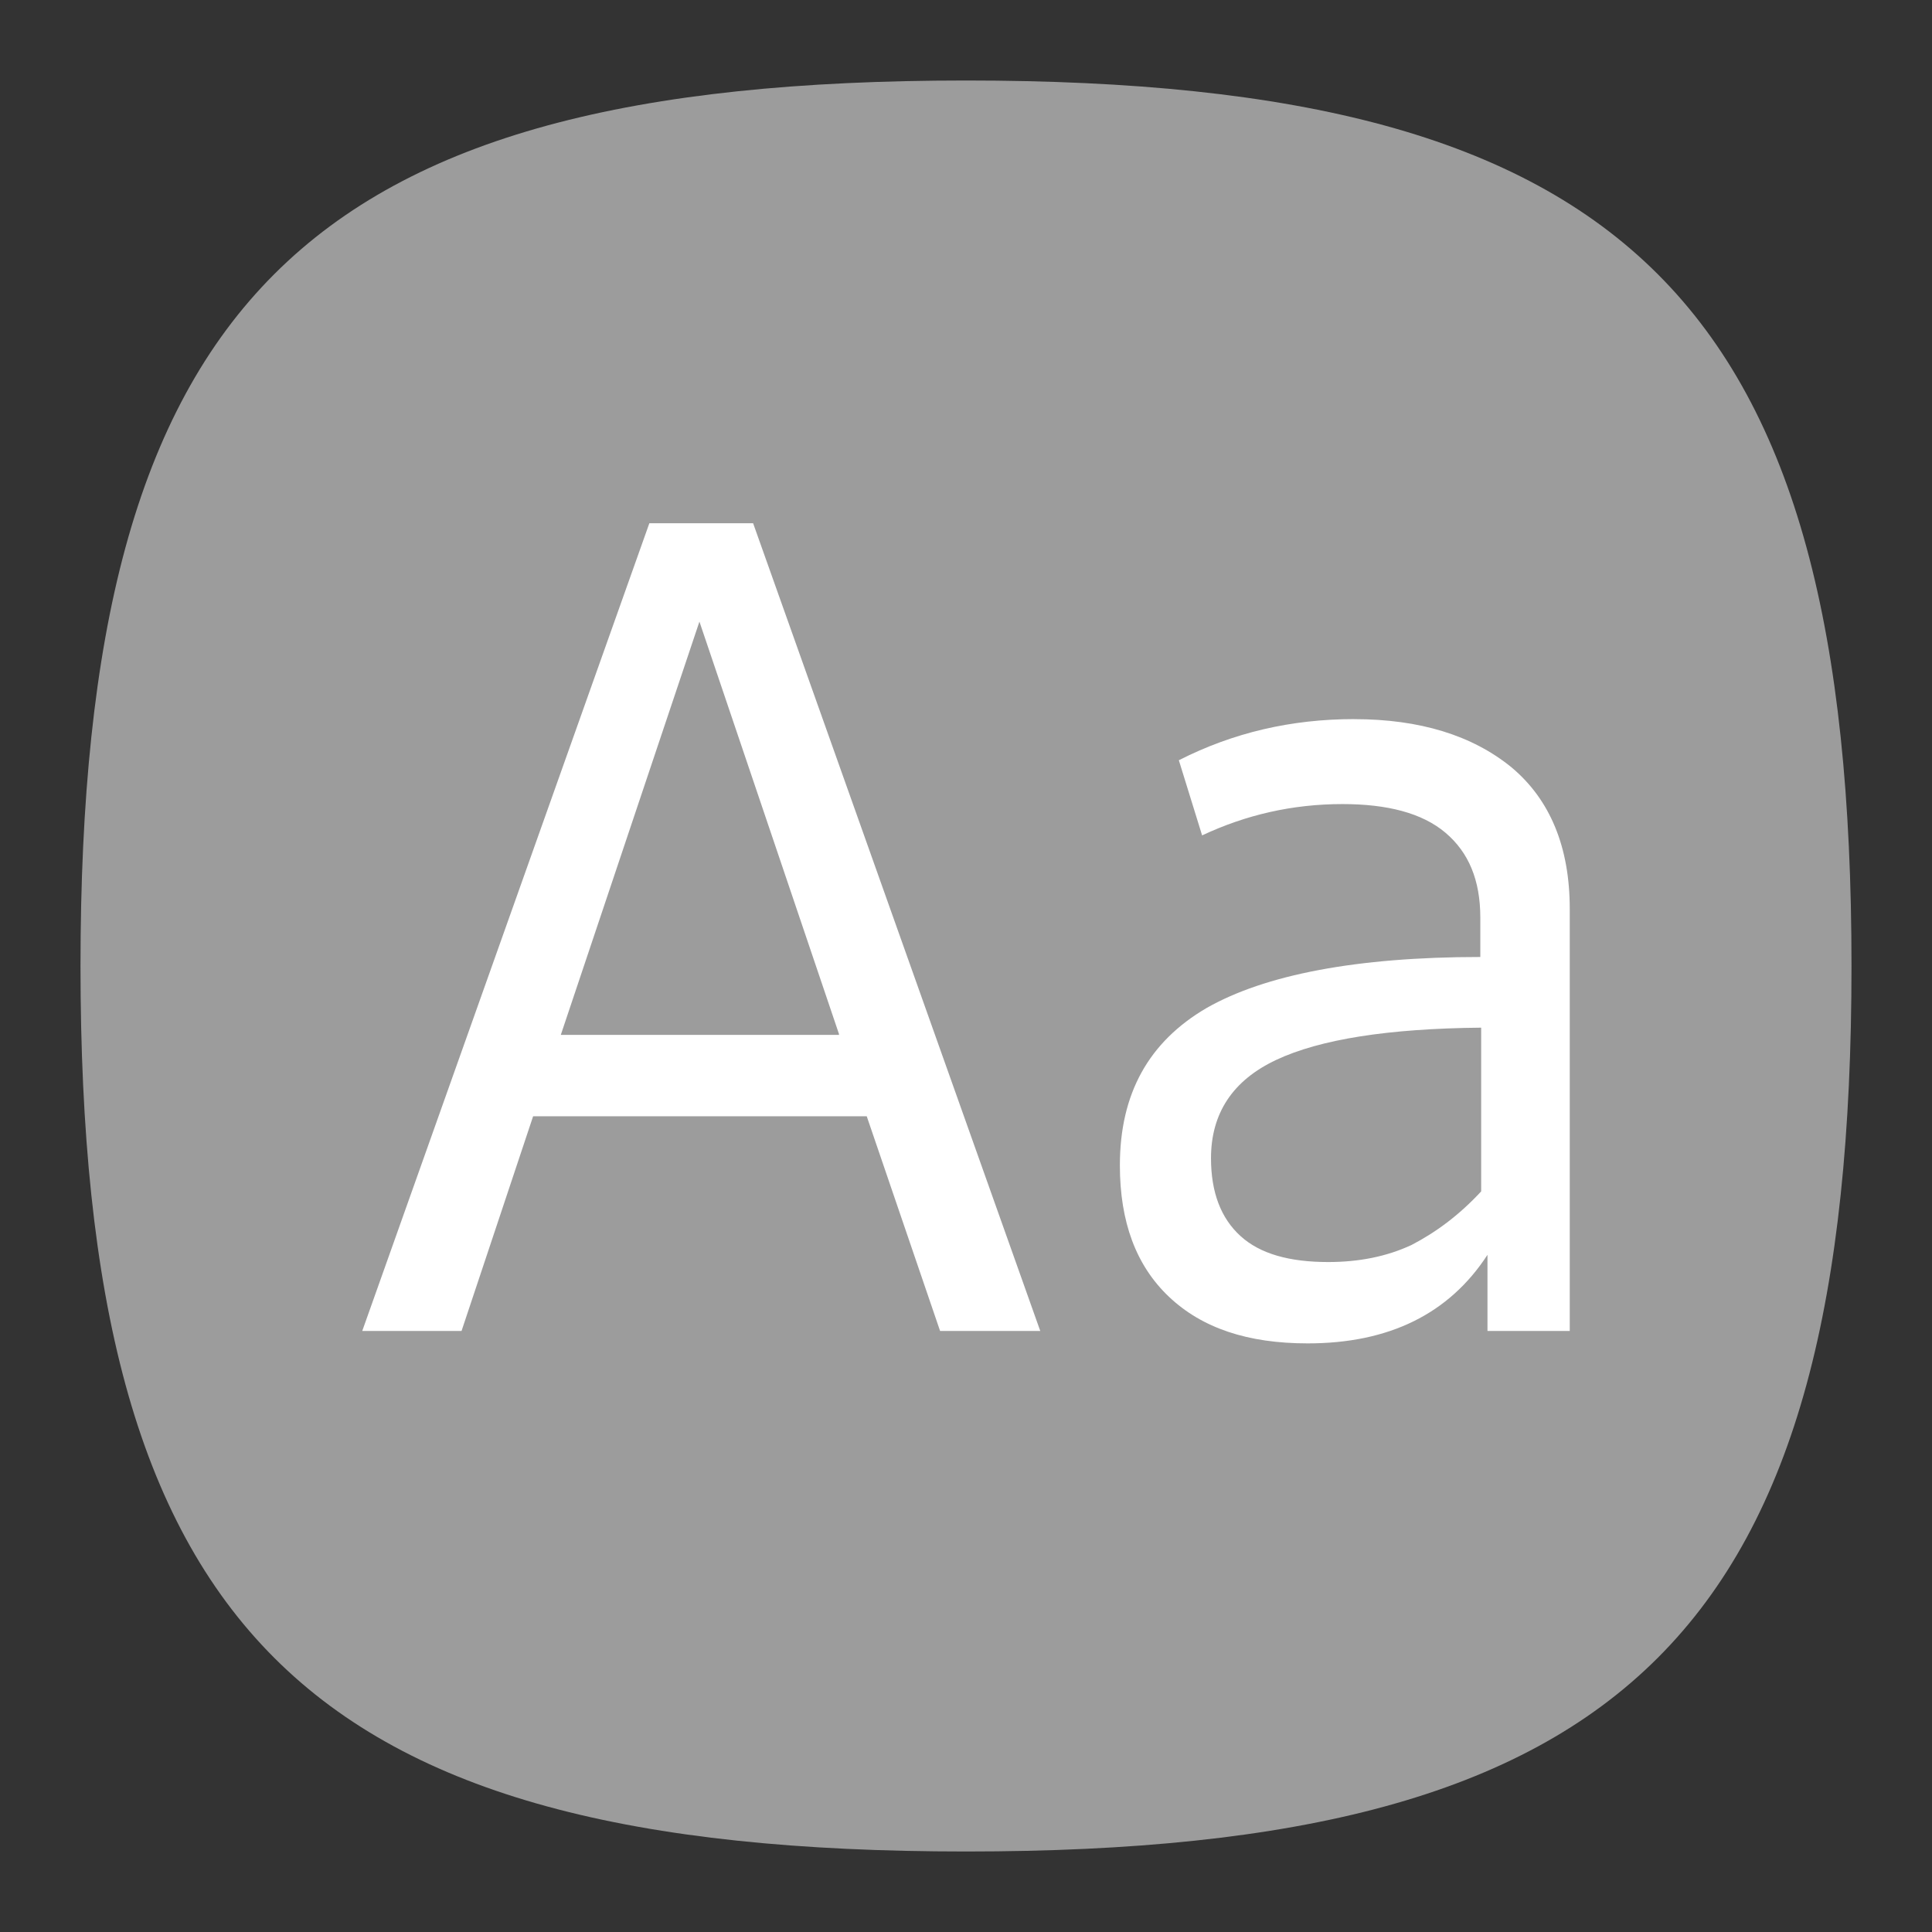 <?xml version="1.0" encoding="UTF-8" standalone="no"?>
<!-- Created with Inkscape (http://www.inkscape.org/) -->

<svg
   width="48"
   height="48"
   viewBox="0 0 48 48"
   version="1.1"
   id="svg371"
   xml:space="preserve"
   inkscape:version="1.2.2 (1:1.2.2+202212051552+b0a8486541)"
   sodipodi:docname="preferences-desktop-font.svg"
   xmlns:inkscape="http://www.inkscape.org/namespaces/inkscape"
   xmlns:sodipodi="http://sodipodi.sourceforge.net/DTD/sodipodi-0.dtd"
   xmlns="http://www.w3.org/2000/svg"
   xmlns:svg="http://www.w3.org/2000/svg"><rect x="0" y="0" width="48" height="48" fill="#333333" stroke="none"/><sodipodi:namedview
     id="namedview373"
     pagecolor="#ffffff"
     bordercolor="#000000"
     borderopacity="0.25"
     inkscape:showpageshadow="2"
     inkscape:pageopacity="0.0"
     inkscape:pagecheckerboard="0"
     inkscape:deskcolor="#d1d1d1"
     inkscape:document-units="px"
     showgrid="false"
     inkscape:zoom="16.875"
     inkscape:cx="24"
     inkscape:cy="24"
     inkscape:window-width="1920"
     inkscape:window-height="1012"
     inkscape:window-x="0"
     inkscape:window-y="0"
     inkscape:window-maximized="1"
     inkscape:current-layer="svg371"
     showguides="true" /><defs
     id="defs368" /><path
     d="M 2,24 C 2,7.5 7.5,2 24,2 40.5,2 46,7.5 46,24 46,40.5 40.5,46 24,46 7.5,46 2,40.5 2,24"
     style="fill:#9c9c9c;fill-opacity:1;stroke-width:0.22"
     id="path311" /><path
     id="path12"
     class="st2"
     d="M 16.133,13 9,33.067 h 2.467 l 1.778,-5.333 h 8.289 l 1.822,5.333 h 2.489 L 18.711,13 Z m 1.244,2.444 3.467,10.245 v 0.022 H 13.933 Z m 16.266,2.422 c -1.556,0 -3,0.333 -4.355,1.022 l 0.578,1.867 c 1.089,-0.511 2.245,-0.778 3.489,-0.778 1.111,0 1.978,0.222 2.556,0.711 0.578,0.489 0.867,1.178 0.867,2.111 v 0.977 c -3.089,0 -5.356,0.445 -6.8,1.267 -1.444,0.844 -2.155,2.133 -2.155,3.911 0,1.4 0.4,2.489 1.222,3.266 0.822,0.778 1.956,1.156 3.444,1.156 2.022,0 3.511,-0.733 4.467,-2.2 V 33.067 H 39 V 22.578 c 0,-1.533 -0.489,-2.711 -1.444,-3.511 -0.978,-0.8 -2.289,-1.2 -3.911,-1.2 z m 3.156,7.667 v 4.067 c -0.556,0.6 -1.134,1.022 -1.734,1.333 -0.622,0.289 -1.311,0.422 -2.066,0.422 -0.956,0 -1.689,-0.2 -2.178,-0.645 -0.489,-0.444 -0.734,-1.089 -0.734,-1.934 0,-1.111 0.534,-1.933 1.622,-2.444 1.089,-0.511 2.778,-0.778 5.089,-0.8 z"
     style="fill:#ffffff;stroke-width:0.222" /></svg>
